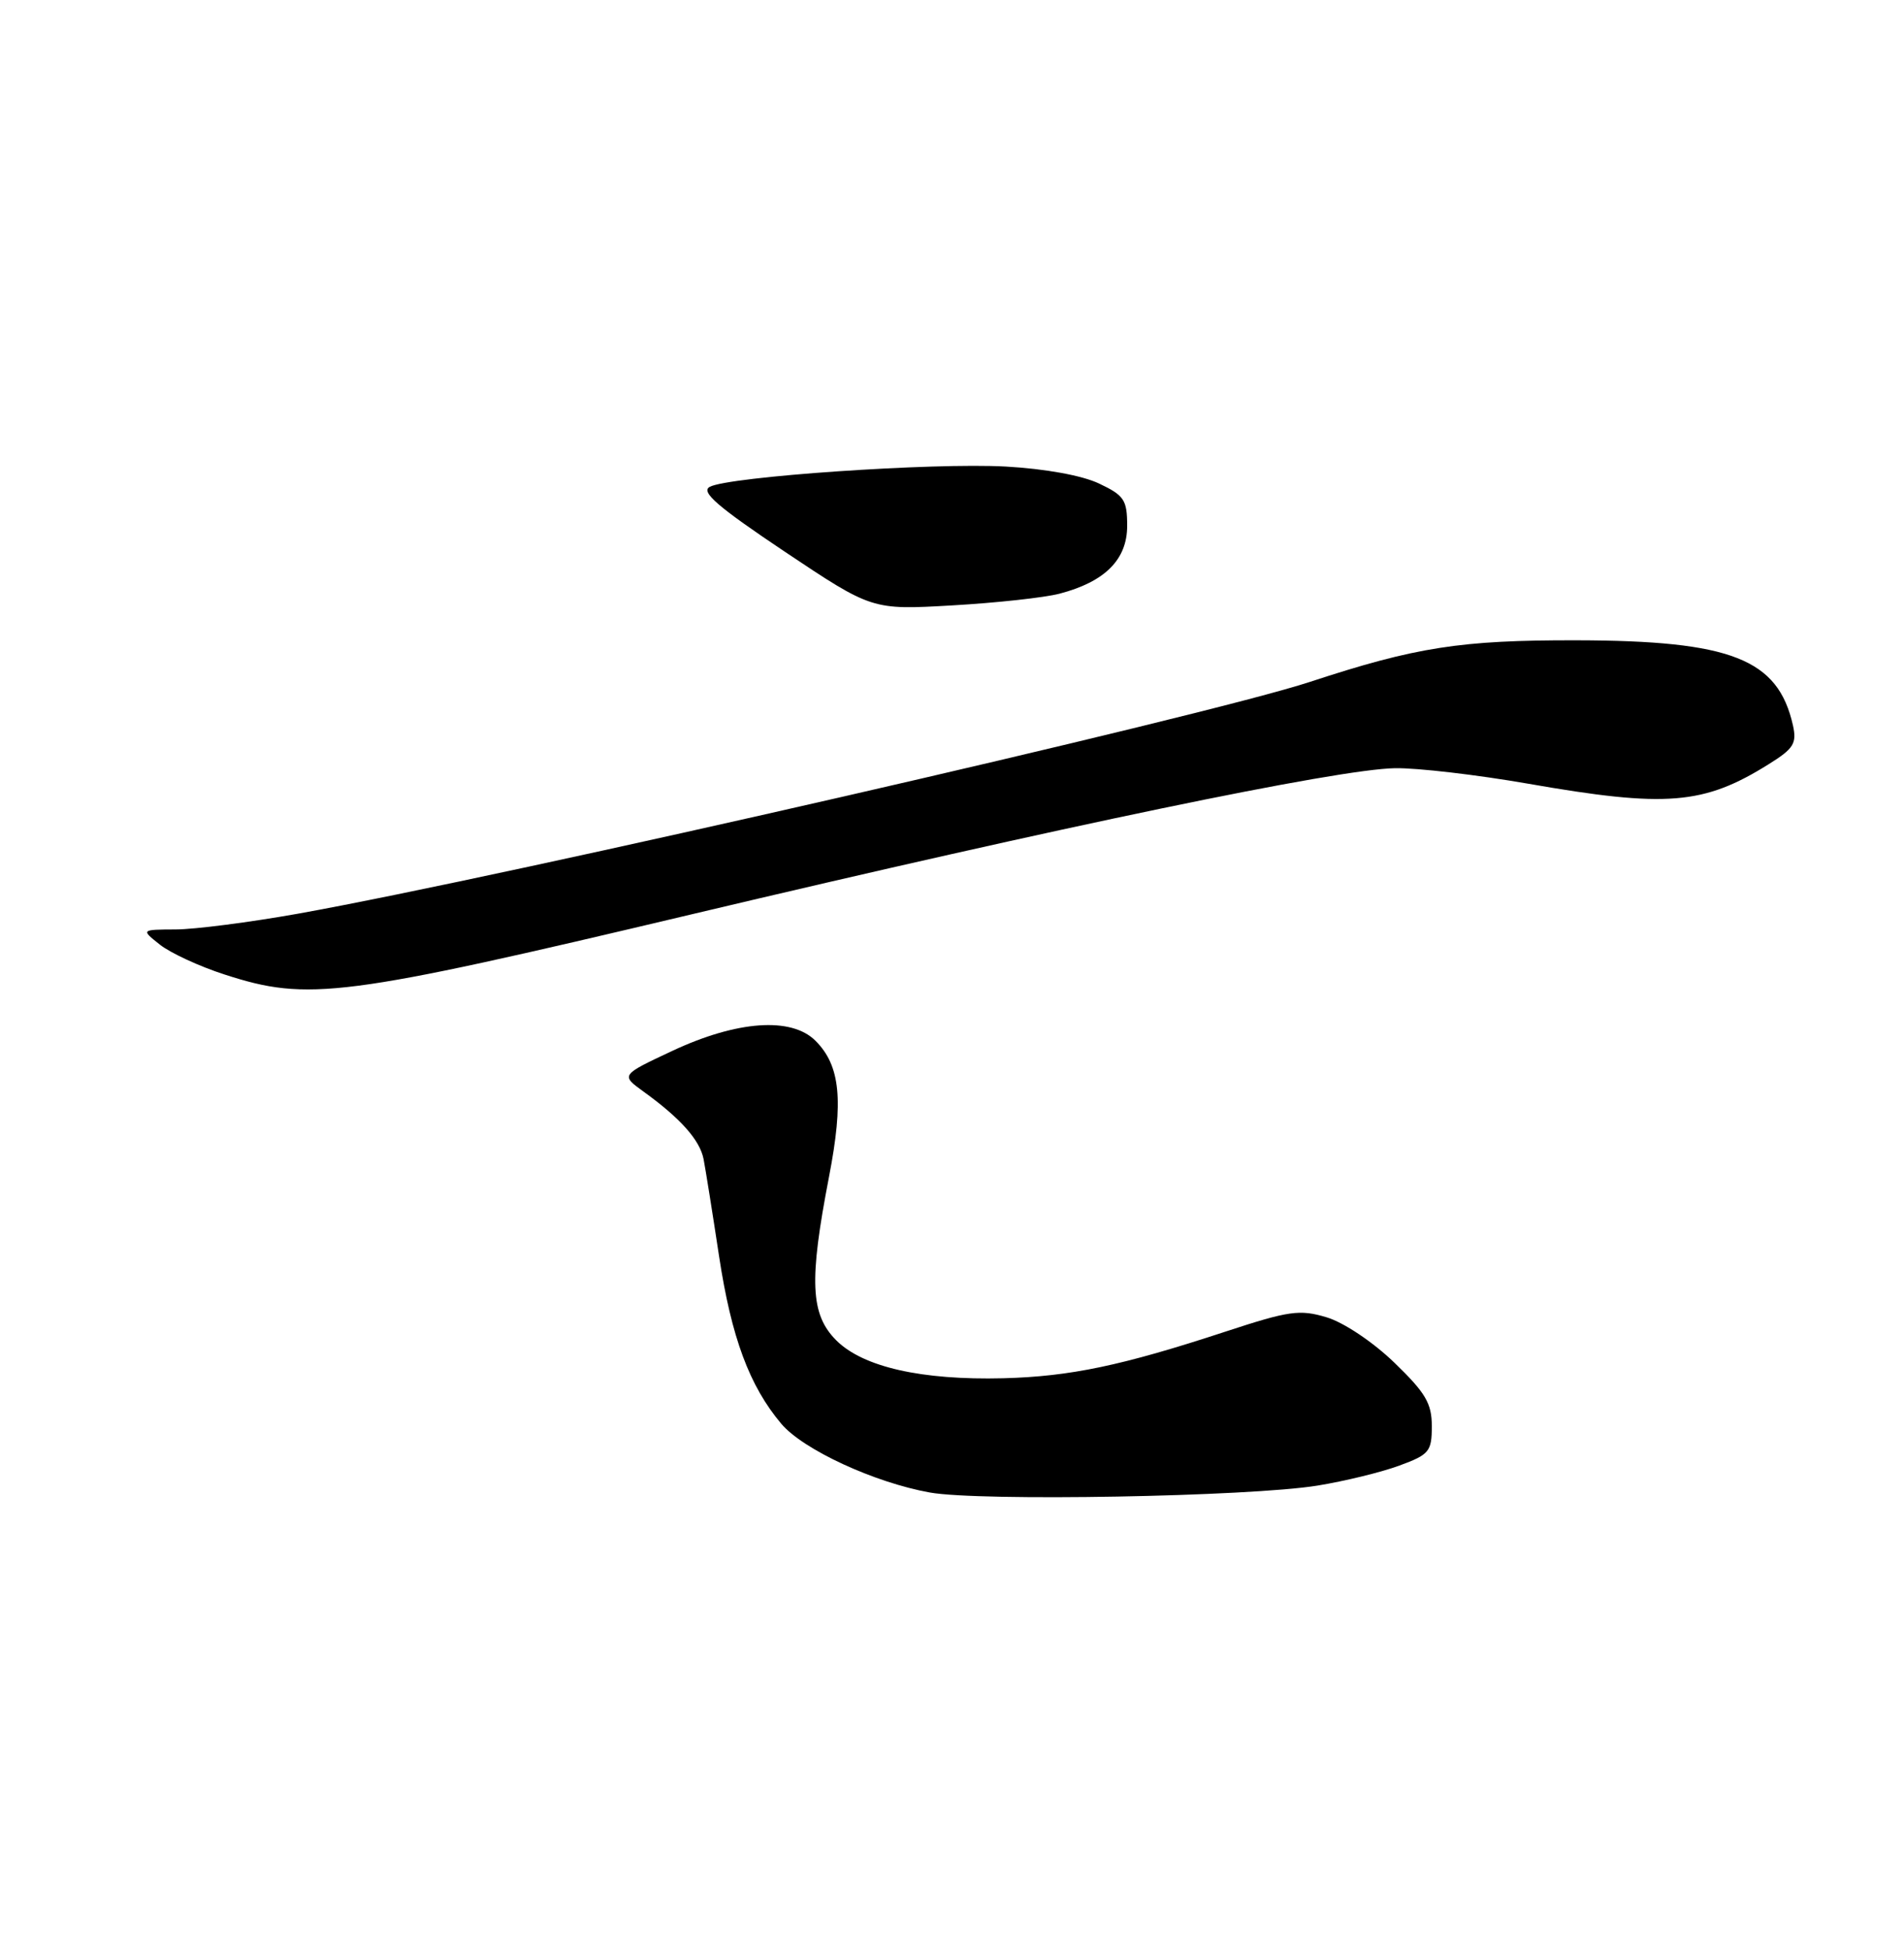 <?xml version="1.0" encoding="UTF-8" standalone="no"?>
<!DOCTYPE svg PUBLIC "-//W3C//DTD SVG 1.1//EN" "http://www.w3.org/Graphics/SVG/1.1/DTD/svg11.dtd" >
<svg xmlns="http://www.w3.org/2000/svg" xmlns:xlink="http://www.w3.org/1999/xlink" version="1.1" viewBox="0 0 250 256">
 <g >
 <path fill="currentColor"
d=" M 173.00 195.03 C 176.57 194.45 181.41 193.27 183.75 192.40 C 187.67 190.96 188.00 190.56 188.00 187.23 C 188.00 184.23 187.18 182.85 183.07 178.88 C 180.26 176.17 176.43 173.61 174.19 172.94 C 170.65 171.88 169.27 172.07 160.87 174.83 C 147.30 179.29 140.50 180.71 131.74 180.94 C 121.00 181.21 113.32 179.47 109.81 175.97 C 106.40 172.56 106.21 168.15 108.85 154.50 C 110.79 144.46 110.34 139.89 107.07 136.63 C 103.91 133.47 96.77 133.98 88.26 137.97 C 81.50 141.14 81.50 141.14 84.50 143.31 C 89.35 146.81 91.89 149.67 92.38 152.16 C 92.63 153.45 93.55 159.20 94.42 164.95 C 96.04 175.59 98.40 181.95 102.58 186.91 C 105.43 190.30 114.79 194.63 122.09 195.94 C 128.68 197.12 164.02 196.49 173.00 195.03 Z  M 90.79 120.04 C 139.58 108.46 175.59 100.98 183.17 100.85 C 186.10 100.80 193.95 101.72 200.61 102.88 C 218.80 106.06 223.70 105.67 232.26 100.31 C 235.52 98.28 235.94 97.59 235.42 95.23 C 233.46 86.51 227.32 84.10 207.00 84.06 C 191.78 84.03 185.90 84.95 172.00 89.52 C 158.28 94.03 66.43 115.06 39.08 119.96 C 32.79 121.08 25.59 122.01 23.08 122.02 C 18.50 122.04 18.50 122.04 21.00 124.02 C 22.38 125.11 26.20 126.88 29.50 127.94 C 40.48 131.50 44.89 130.93 90.79 120.04 Z  M 139.12 77.94 C 145.08 76.38 148.00 73.46 148.00 69.04 C 148.00 65.63 147.61 65.04 144.31 63.48 C 142.09 62.42 137.23 61.54 132.06 61.25 C 122.53 60.72 95.60 62.57 93.18 63.92 C 91.98 64.59 94.25 66.54 103.06 72.44 C 114.50 80.08 114.50 80.08 125.00 79.48 C 130.78 79.15 137.13 78.46 139.12 77.94 Z "/>
</g>
</svg>
